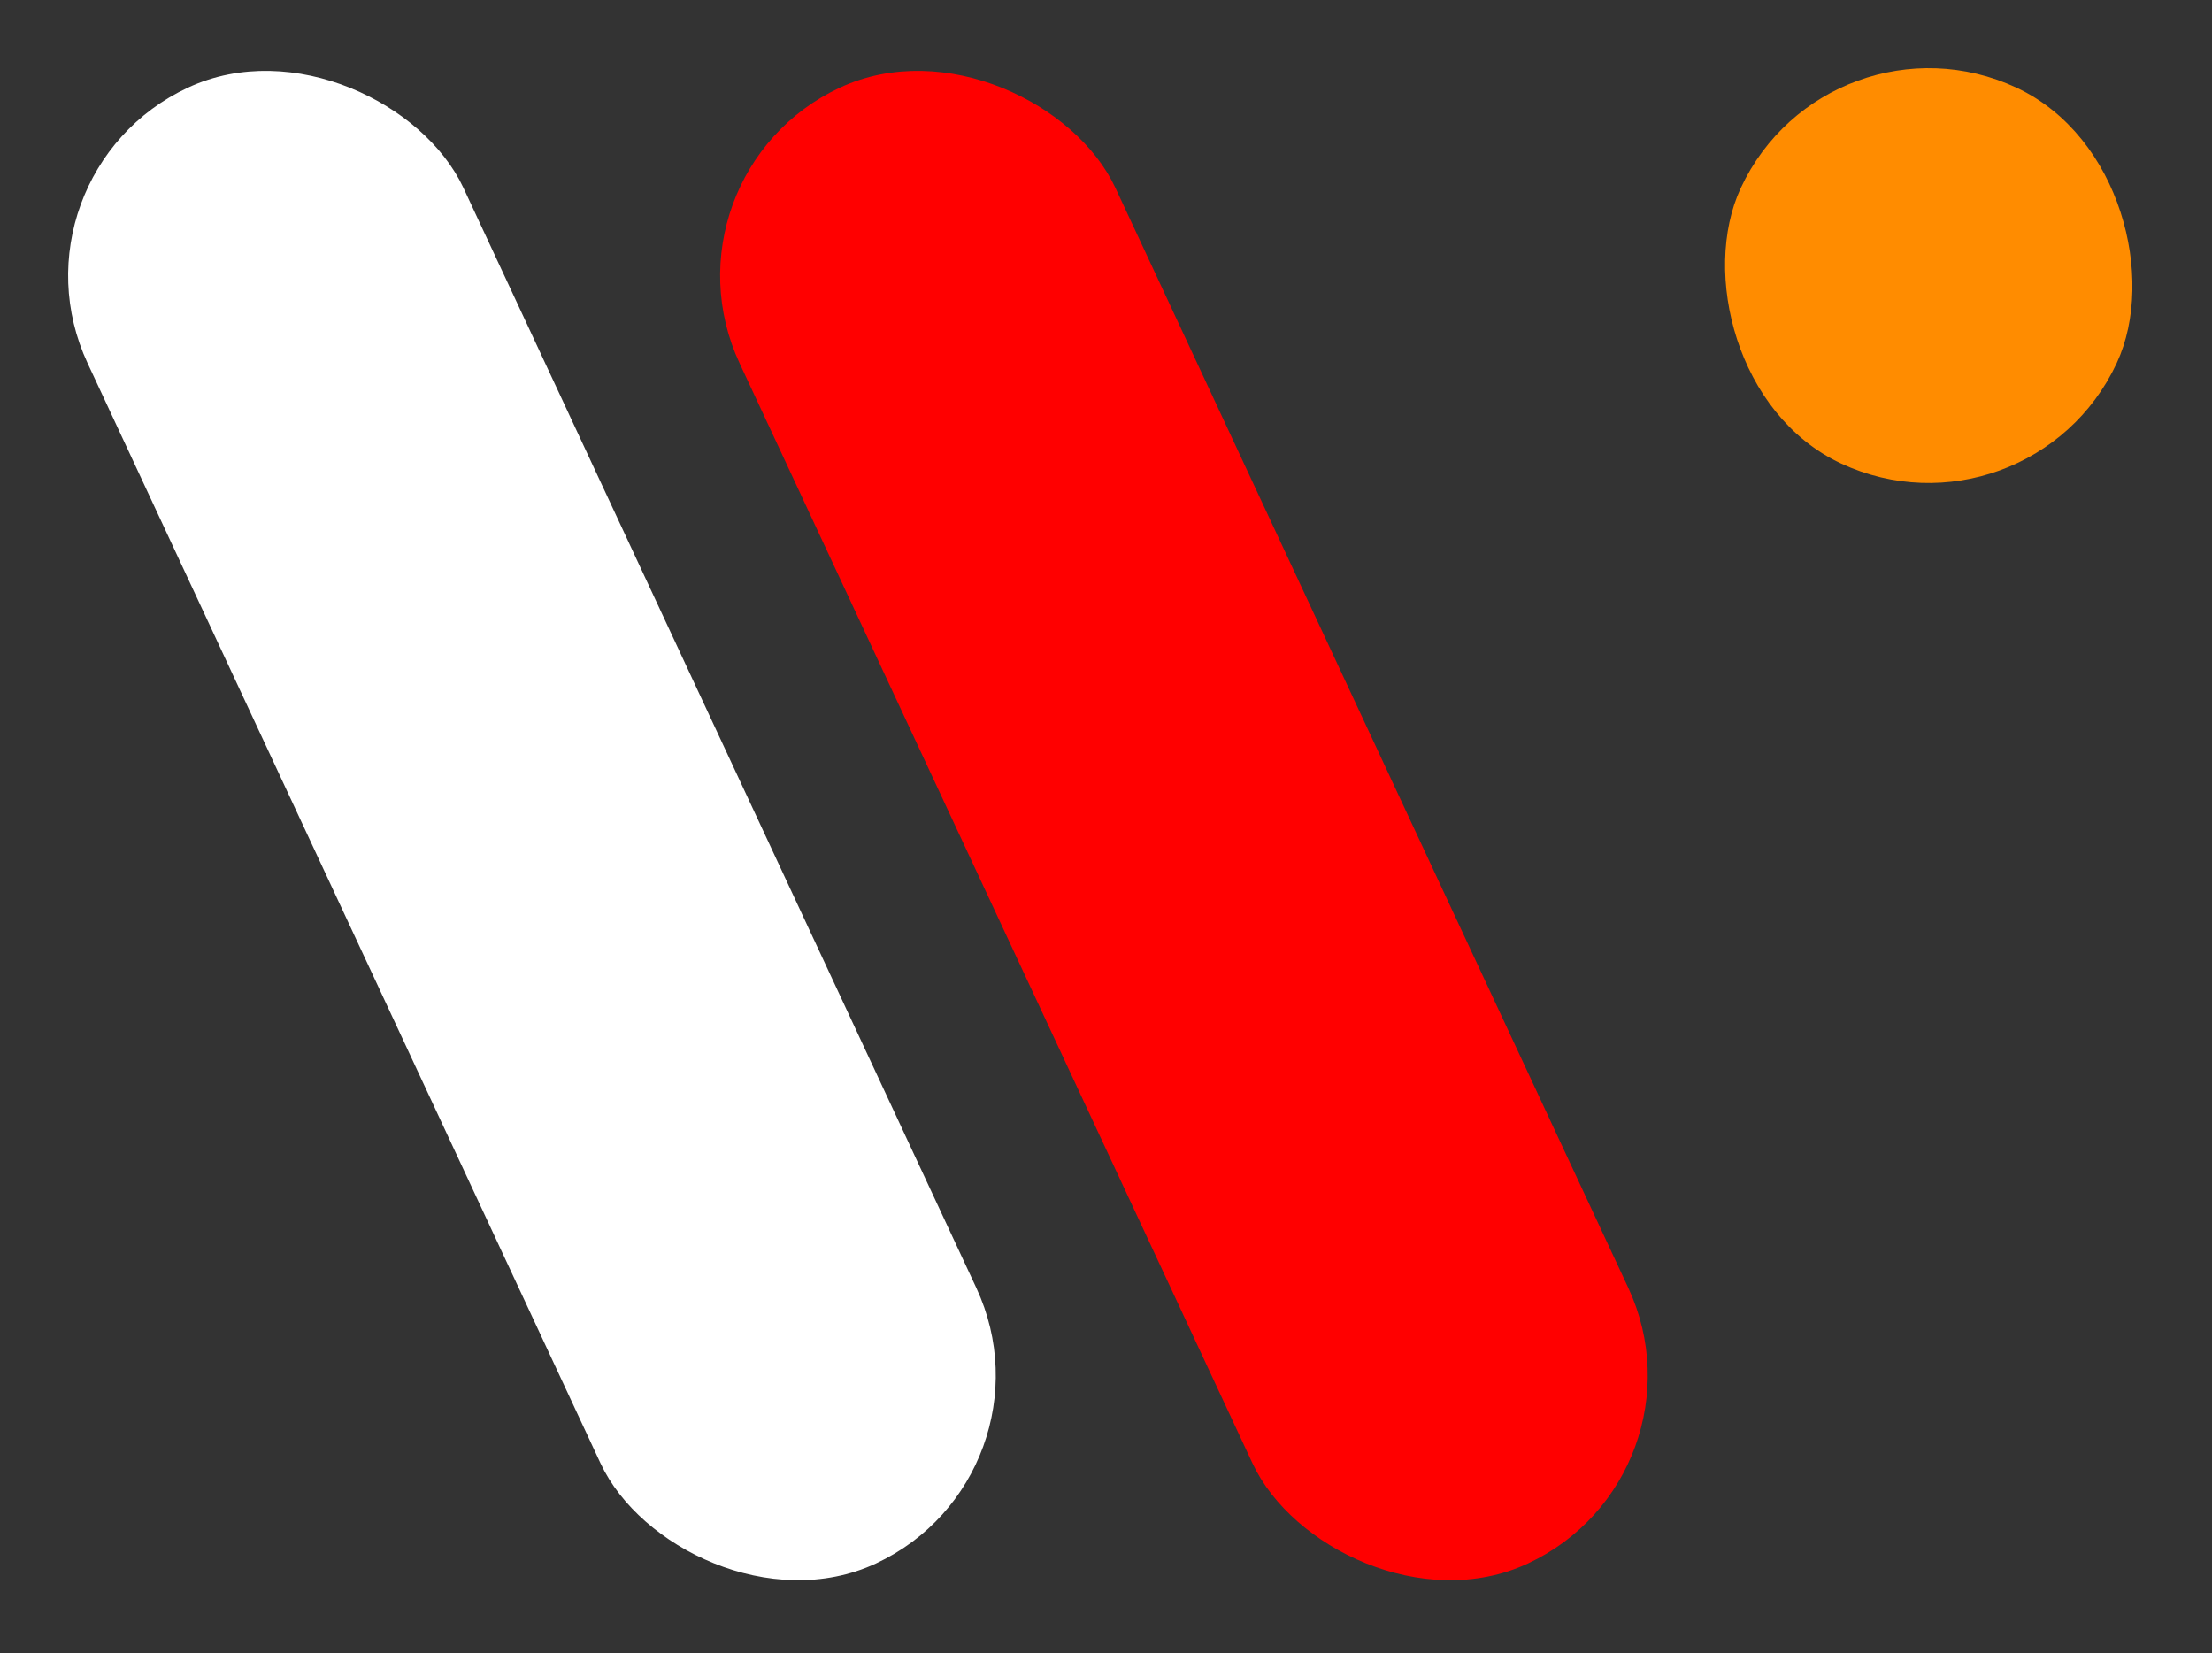 <svg xmlns="http://www.w3.org/2000/svg" width="50%" height="50%" fill="none" viewBox="0 0 95 71">
    <rect x="0" y="0" width="95" height="71" fill="#333333" stroke="none"/>
    <rect width="16.811" height="68.926" x="0.664" y="7.769" fill="#fff" stroke="#fff" rx="8.406" transform="rotate(-25 .664 7.77)"></rect>
    <rect width="16.811" height="68.926" x="28.665" y="7.769" fill="#ff0000" stroke="#ff0000" rx="8.406" transform="rotate(-25 28.665 7.77)"></rect>
    <rect width="16.811" height="16.81" x="78.769" y="0.664" fill="#ff8c00" stroke="#ff8c00" rx="8.405" transform="rotate(25 78.77 .664)"></rect>
</svg>